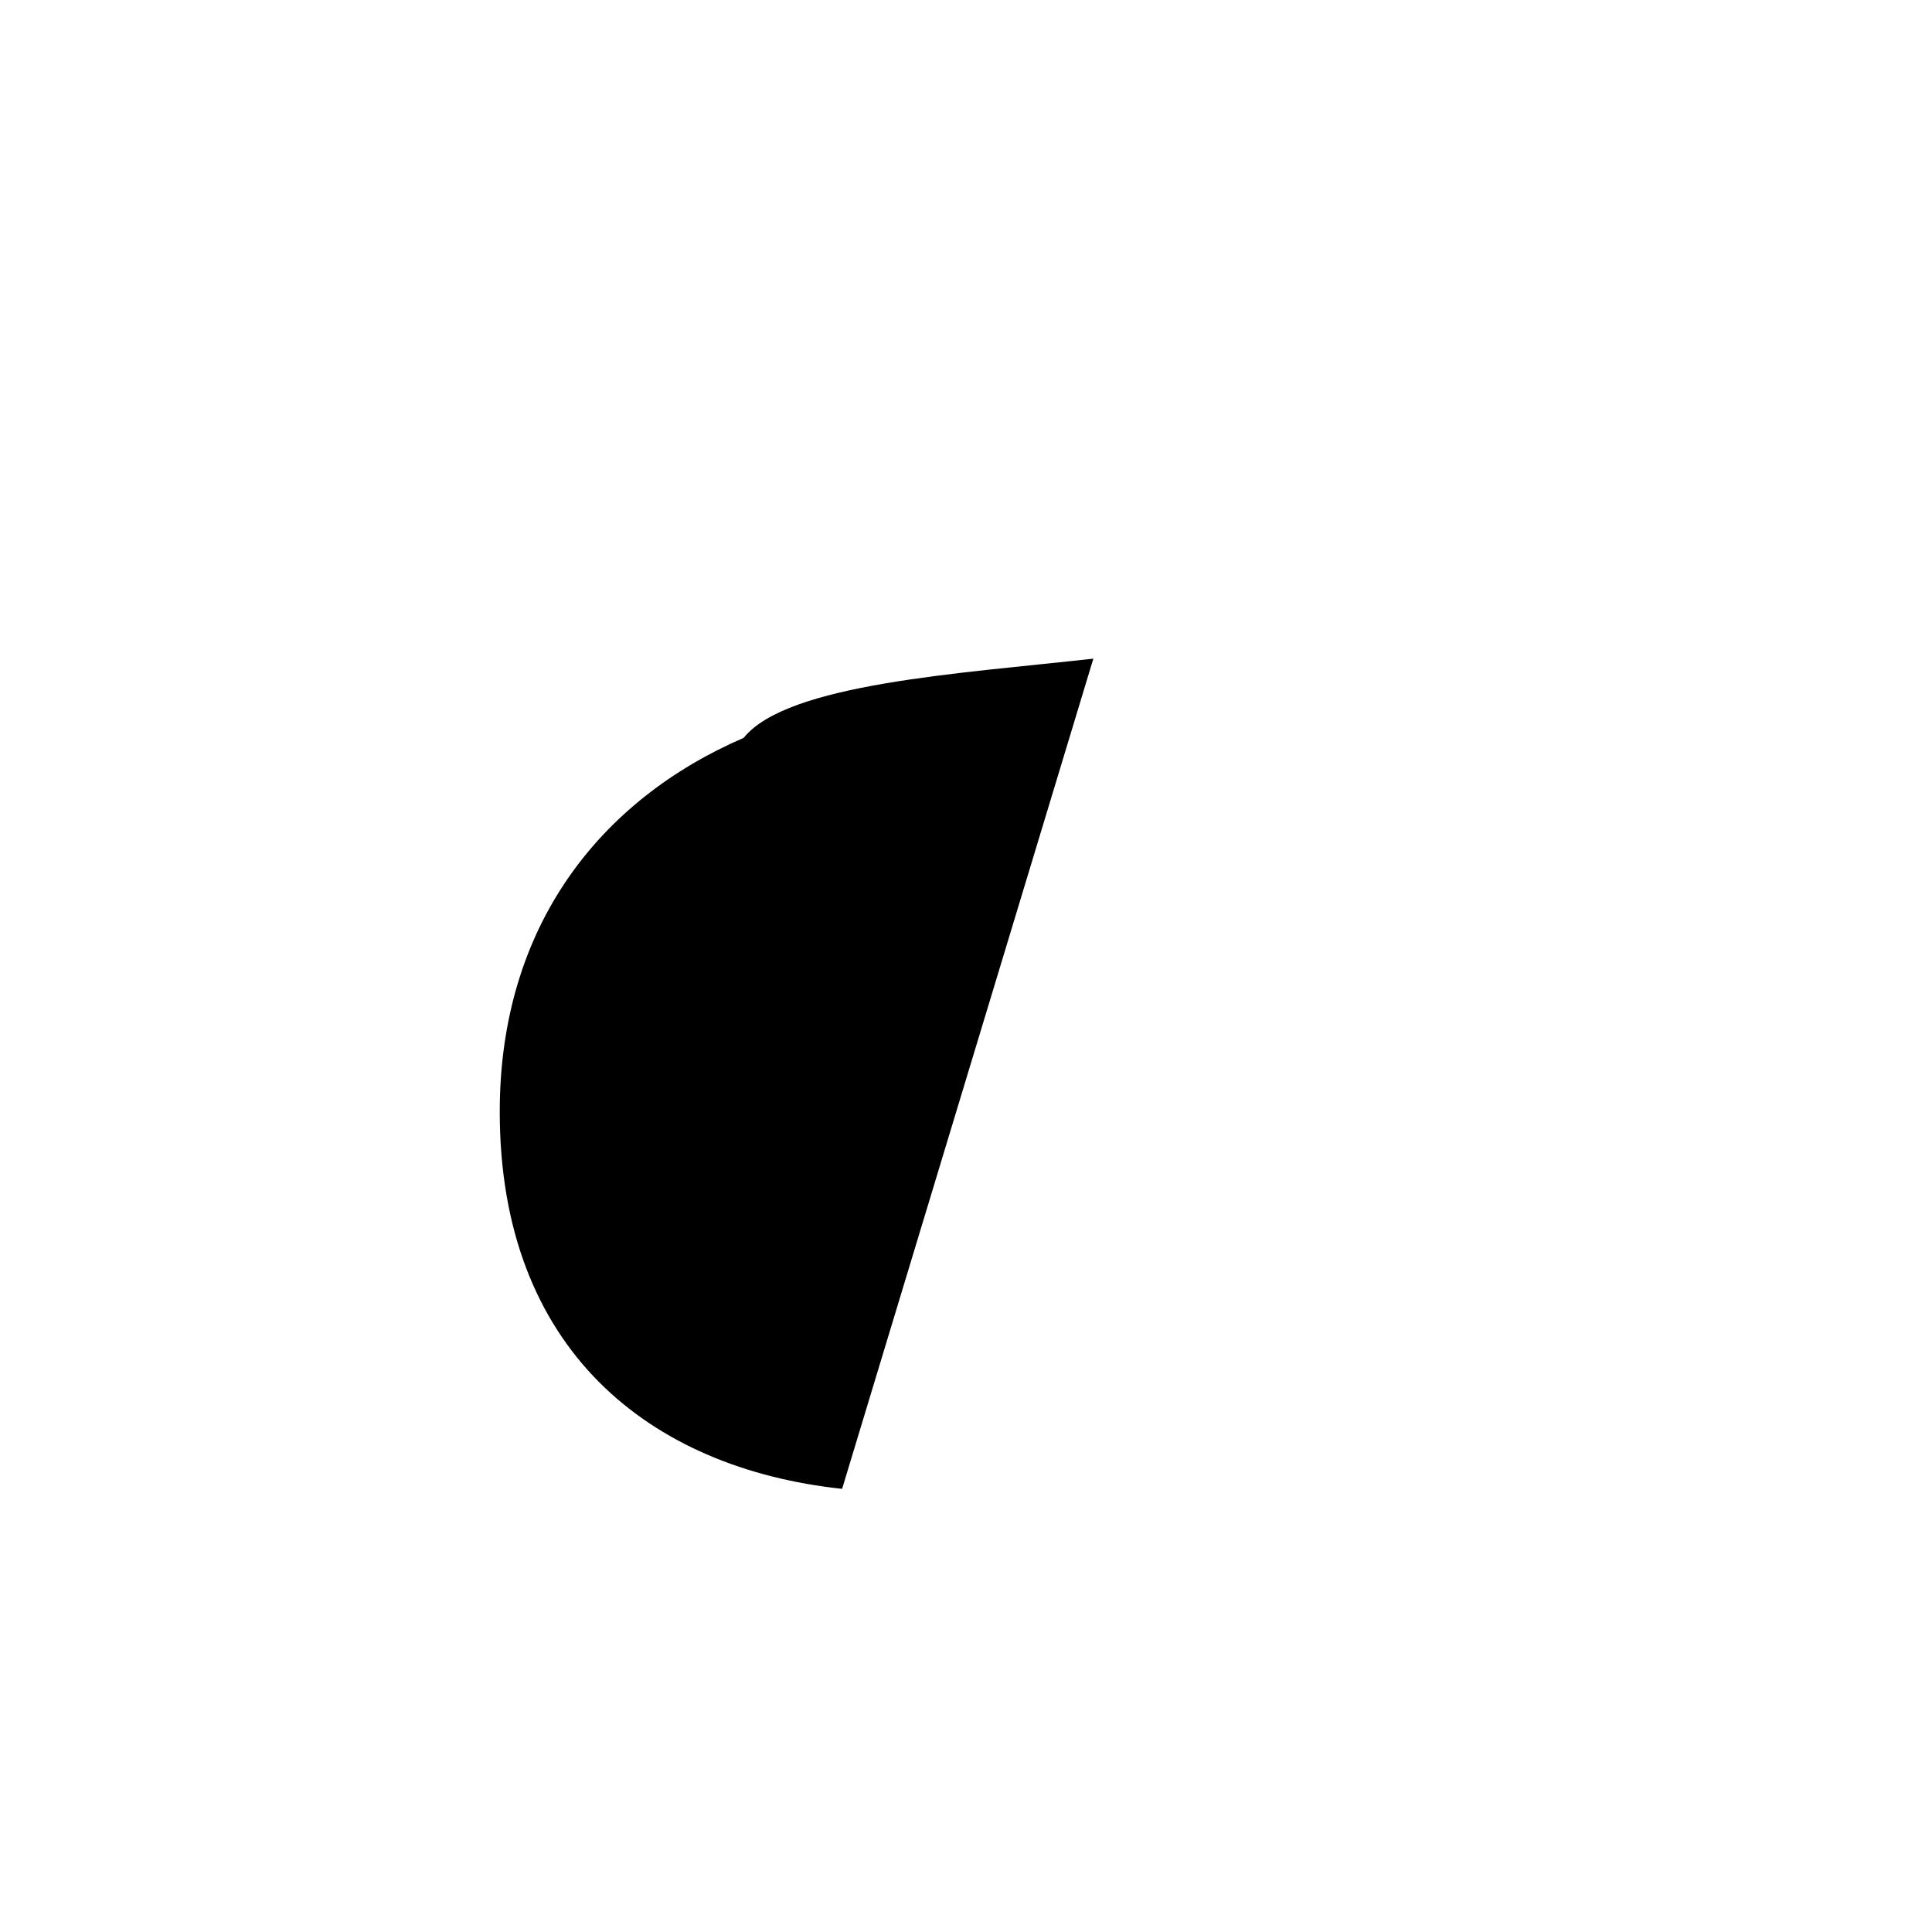 <svg xmlns="http://www.w3.org/2000/svg" viewBox="0 0 24 24"><rect x="0" fill="none" width="24" height="24"/><g><path d="M13.582 8.182c-1.648.185-3.802.308-4.344.984-1.781.769-3.03 2.337-3.03 4.644 0 2.953 1.86 4.429 4.253 4.685"/></g></svg>